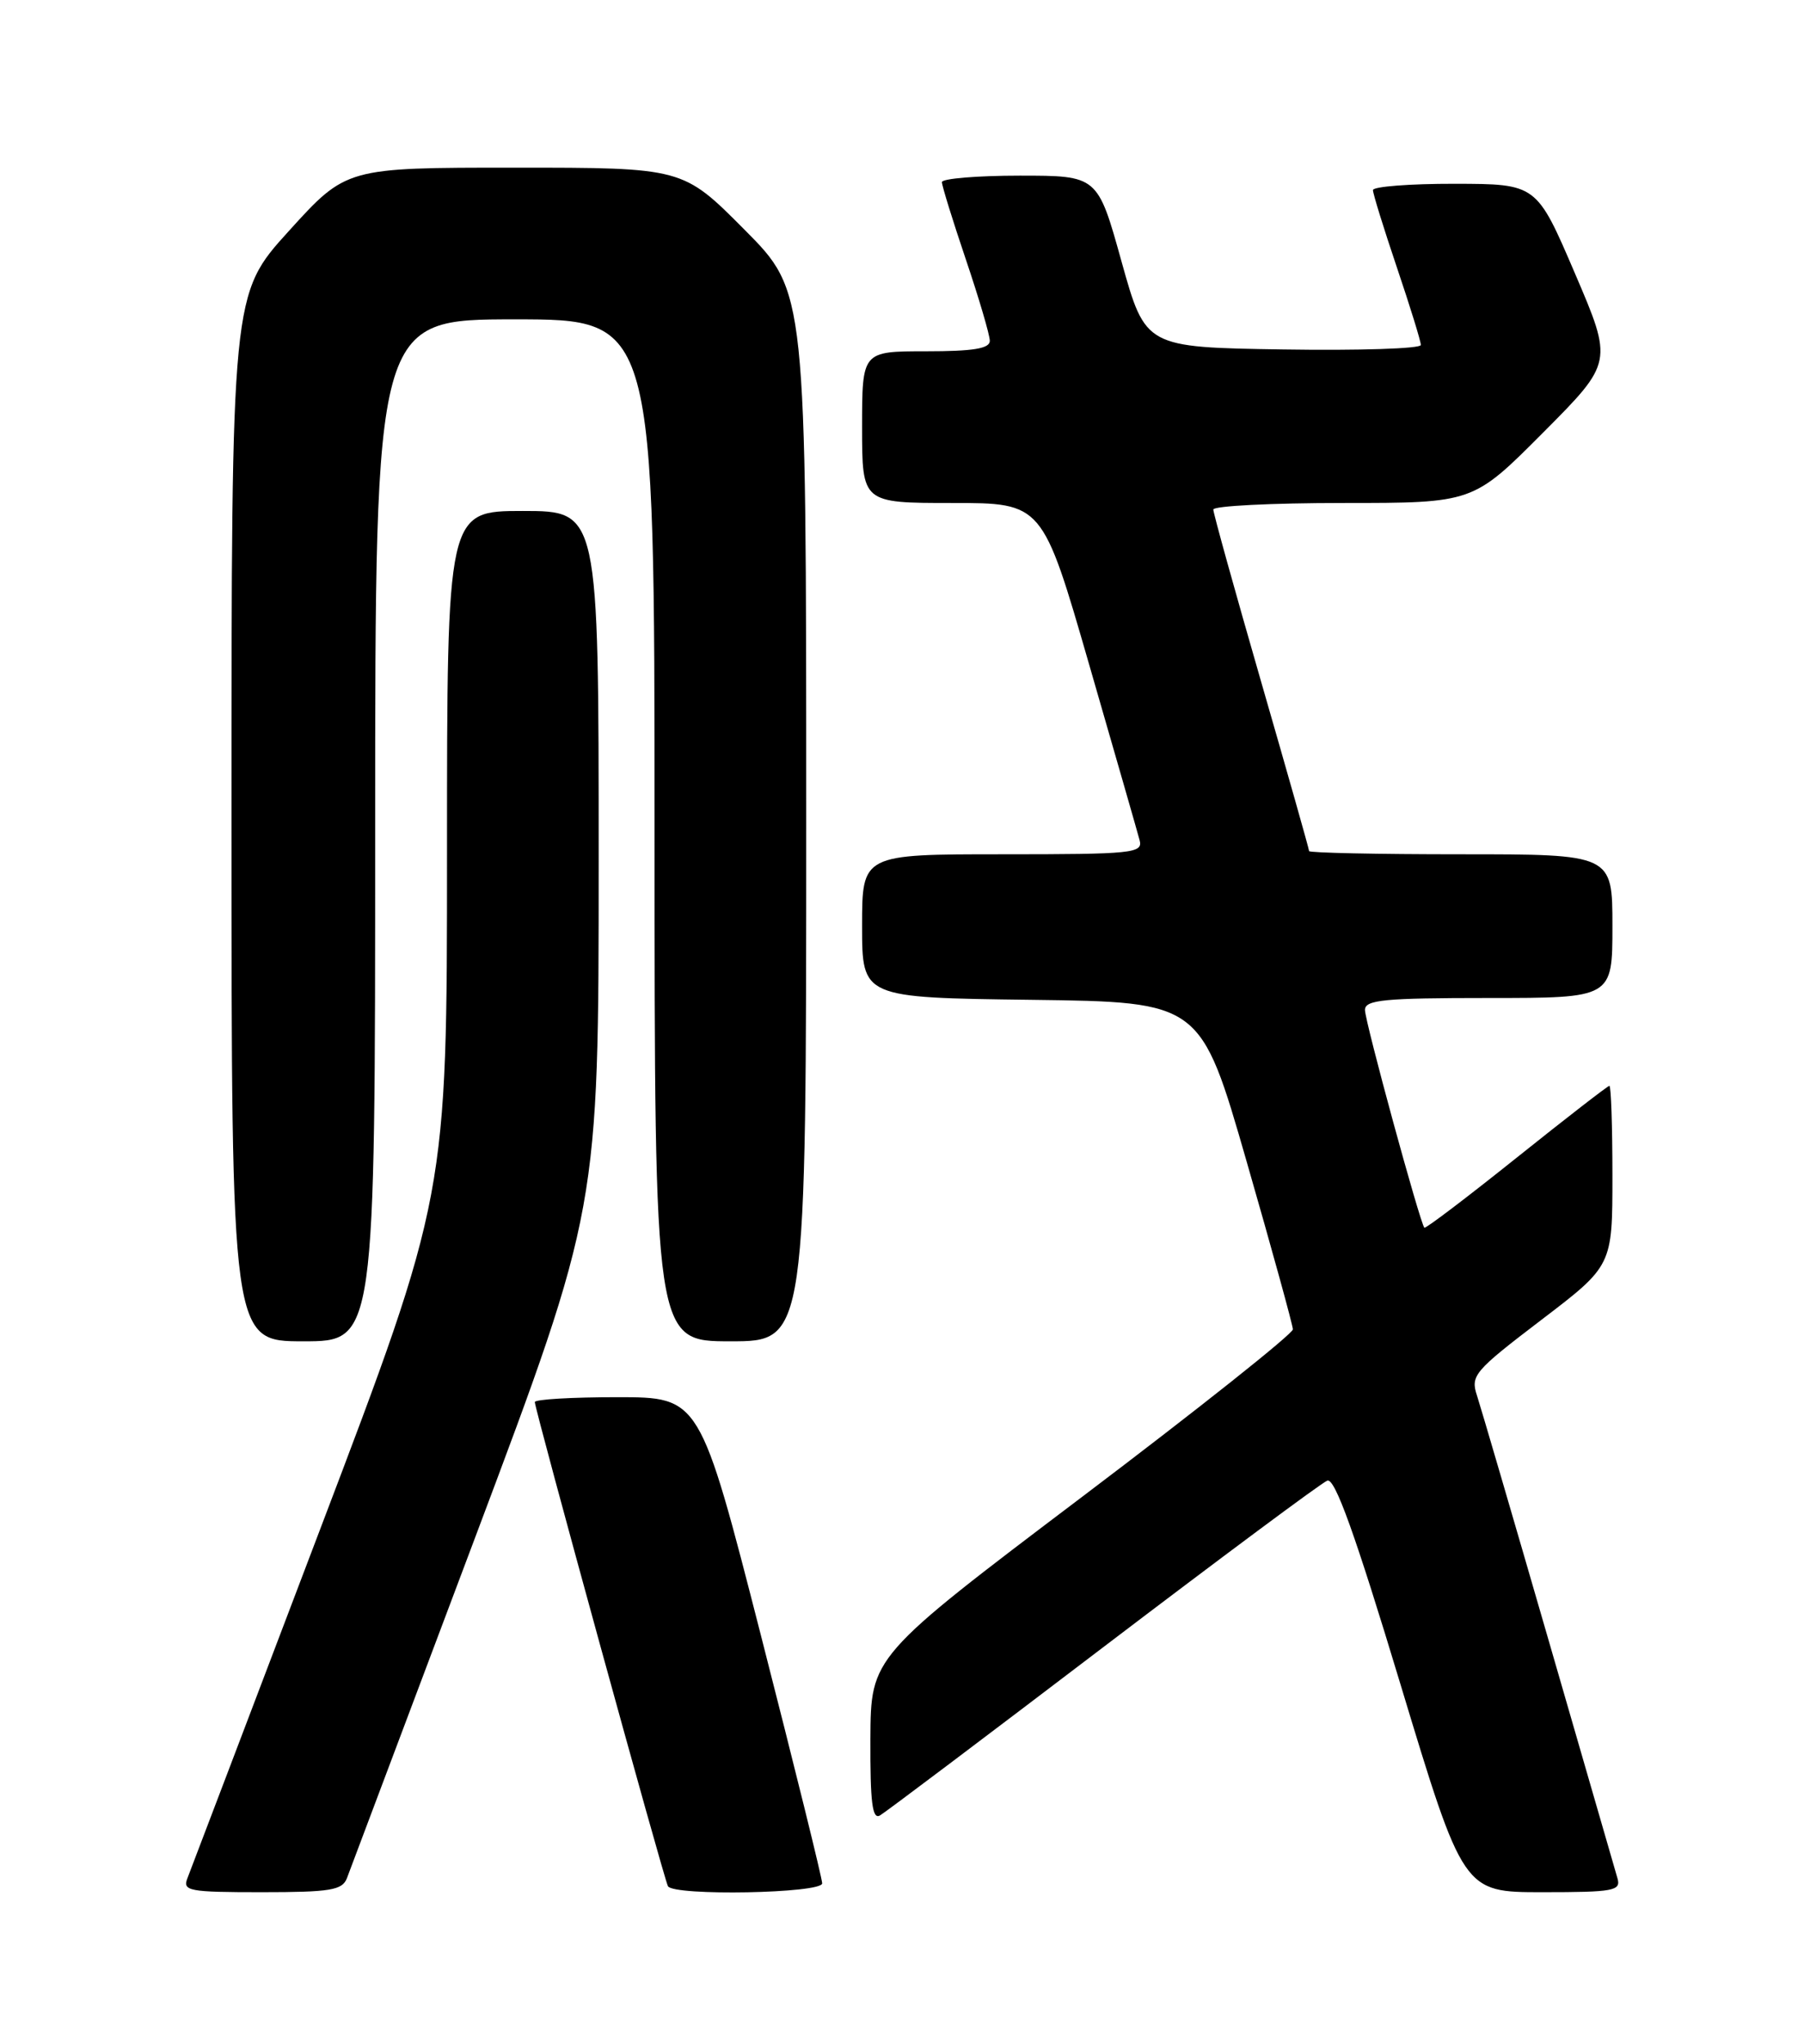 <?xml version="1.0" encoding="UTF-8" standalone="no"?>
<!DOCTYPE svg PUBLIC "-//W3C//DTD SVG 1.1//EN" "http://www.w3.org/Graphics/SVG/1.1/DTD/svg11.dtd" >
<svg xmlns="http://www.w3.org/2000/svg" xmlns:xlink="http://www.w3.org/1999/xlink" version="1.1" viewBox="0 0 226 256">
 <g >
 <path fill="currentColor"
d=" M 43.46 235.25 C 43.83 234.29 51.08 215.03 59.57 192.45 C 75.00 151.40 75.00 151.40 75.00 107.70 C 75.00 64.00 75.00 64.00 65.50 64.00 C 56.00 64.00 56.00 64.00 56.00 106.86 C 56.00 149.73 56.00 149.73 40.08 191.61 C 31.33 214.65 23.85 234.29 23.48 235.25 C 22.85 236.85 23.67 237.00 32.79 237.00 C 41.39 237.00 42.88 236.75 43.46 235.25 Z  M 103.00 235.89 C 103.00 235.28 99.55 221.33 95.34 204.89 C 87.68 175.00 87.68 175.00 77.34 175.00 C 71.65 175.00 67.00 175.27 67.00 175.61 C 67.00 176.54 83.19 235.40 83.68 236.25 C 84.41 237.50 103.00 237.15 103.00 235.89 Z  M 202.63 235.25 C 202.35 234.29 198.48 220.90 194.02 205.50 C 189.56 190.10 185.52 176.29 185.04 174.82 C 184.20 172.29 184.66 171.75 193.08 165.33 C 202.00 158.53 202.00 158.53 202.00 147.26 C 202.00 141.07 201.83 136.00 201.62 136.00 C 201.42 136.00 196.18 140.06 189.98 145.02 C 183.78 149.98 178.59 153.92 178.44 153.77 C 177.90 153.21 171.00 127.95 171.00 126.50 C 171.00 125.23 173.37 125.00 186.50 125.00 C 202.00 125.00 202.00 125.00 202.00 116.00 C 202.00 107.00 202.00 107.00 183.00 107.00 C 172.55 107.00 164.00 106.82 164.00 106.60 C 164.00 106.37 161.30 96.84 158.00 85.42 C 154.70 73.99 152.00 64.27 152.00 63.82 C 152.00 63.37 159.32 63.00 168.27 63.00 C 184.54 63.00 184.54 63.00 193.31 54.19 C 202.08 45.38 202.08 45.38 197.29 34.21 C 192.50 23.04 192.50 23.04 182.25 23.02 C 176.61 23.01 172.00 23.37 172.00 23.81 C 172.00 24.26 173.35 28.62 175.00 33.50 C 176.65 38.38 178.00 42.75 178.00 43.21 C 178.00 43.67 170.24 43.92 160.75 43.77 C 143.50 43.50 143.50 43.50 140.50 32.75 C 137.51 22.00 137.51 22.00 127.75 22.00 C 122.39 22.00 118.00 22.37 118.00 22.81 C 118.00 23.26 119.35 27.62 121.00 32.50 C 122.65 37.38 124.00 41.97 124.00 42.69 C 124.00 43.66 121.94 44.00 116.00 44.00 C 108.00 44.00 108.00 44.00 108.00 53.50 C 108.00 63.00 108.00 63.00 119.30 63.00 C 130.60 63.00 130.60 63.00 136.45 83.25 C 139.67 94.39 142.52 104.29 142.77 105.25 C 143.20 106.87 141.90 107.00 125.62 107.00 C 108.00 107.00 108.00 107.00 108.00 115.98 C 108.00 124.96 108.00 124.96 129.21 125.23 C 150.42 125.50 150.42 125.50 156.18 145.50 C 159.35 156.50 161.95 165.95 161.97 166.50 C 161.98 167.05 150.09 176.50 135.54 187.50 C 109.09 207.50 109.09 207.50 109.04 217.81 C 109.01 225.79 109.28 227.95 110.25 227.38 C 110.94 226.98 123.53 217.49 138.23 206.30 C 152.94 195.11 165.56 185.72 166.28 185.45 C 167.23 185.08 169.75 192.10 175.45 210.97 C 183.32 237.00 183.32 237.00 193.23 237.00 C 202.19 237.00 203.09 236.83 202.63 235.25 Z  M 47.00 104.00 C 47.00 40.00 47.00 40.00 64.50 40.00 C 82.00 40.00 82.00 40.00 82.00 104.00 C 82.00 168.00 82.00 168.00 91.50 168.00 C 101.00 168.00 101.00 168.00 101.00 102.27 C 101.00 36.54 101.00 36.54 93.27 28.77 C 85.55 21.00 85.55 21.00 64.46 21.00 C 43.38 21.00 43.38 21.00 36.19 28.93 C 29.00 36.85 29.00 36.85 29.00 102.43 C 29.00 168.00 29.00 168.00 38.00 168.00 C 47.00 168.00 47.00 168.00 47.00 104.00 Z "/>
</g>
</svg>